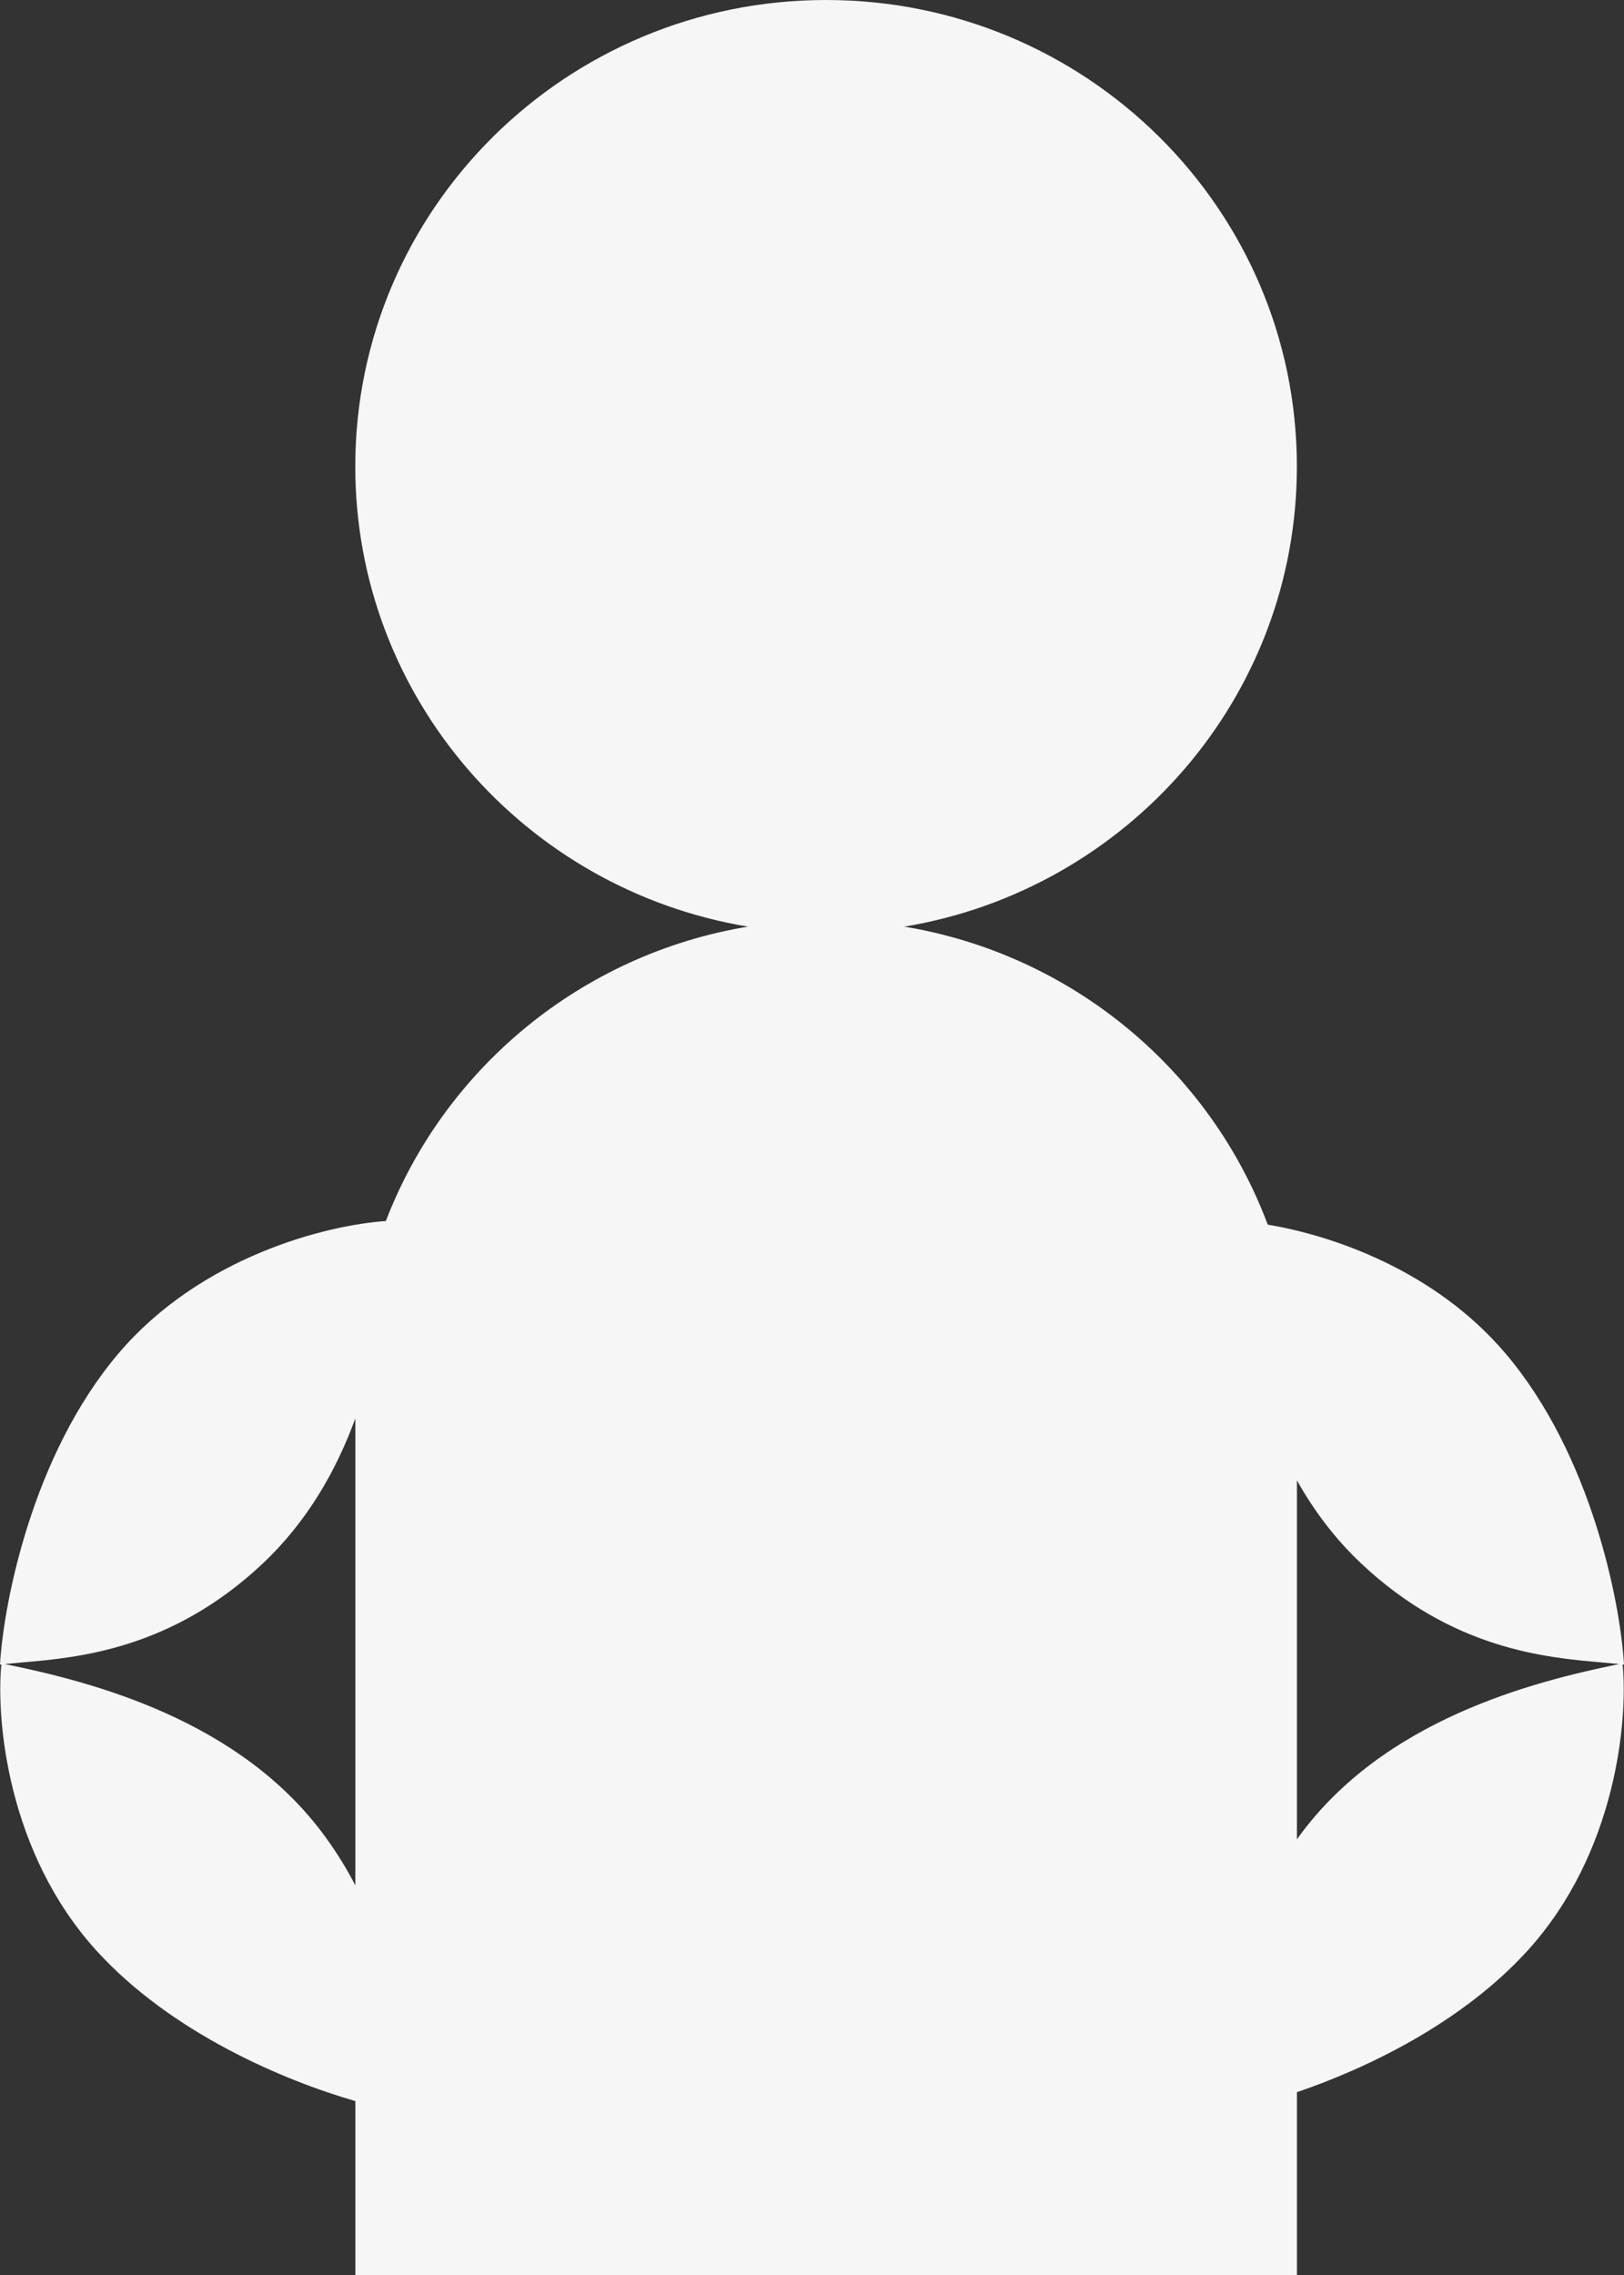 ﻿<?xml version="1.0" encoding="utf-8"?>
<svg version="1.1" xmlns:xlink="http://www.w3.org/1999/xlink" width="30px" height="42px" xmlns="http://www.w3.org/2000/svg">
  <rect width="100%" height="100%" fill="#333333" stroke="none"/>
  <g transform="matrix(1 0 0 1 -1049 -274 )">
    <path d="M 23.419 22.609  C 22.352 19.758  19.806 17.62  16.704 17.107  C 20.82 16.426  23.957 12.882  23.957 8.612  C 23.957 3.856  20.063 0  15.26 0  C 10.457 0  6.563 3.856  6.563 8.612  C 6.563 12.882  9.7 16.426  13.817 17.107  C 10.739 17.616  8.209 19.726  7.128 22.542  C 6.045 22.616  3.714 23.188  2.182 24.995  C 0.595 26.868  0.066 29.6  0 30.732  C 0 30.732  0.025 30.729  0.025 30.729  C -0.074 31.751  0.14 34.207  1.782 36.012  C 3.168 37.536  5.262 38.415  6.564 38.789  C 6.564 38.789  6.564 42  6.564 42  C 6.564 42  23.958 42  23.958 42  C 23.958 42  23.958 38.625  23.958 38.625  C 25.25 38.185  27.005 37.346  28.218 36.012  C 29.86 34.207  30.074 31.751  29.975 30.729  C 29.983 30.73  29.992 30.731  30 30.732  C 29.934 29.6  29.405 26.868  27.818 24.995  C 26.51 23.451  24.617 22.809  23.419 22.609  Z M 29.59 30.691  C 29.706 30.701  29.814 30.711  29.911 30.721  C 28.315 31.047  25.559 31.745  23.982 33.923  C 23.974 33.934  23.966 33.945  23.958 33.957  C 23.958 33.957  23.958 27.33  23.958 27.33  C 24.264 27.876  24.651 28.397  25.139 28.858  C 26.826 30.451  28.559 30.602  29.59 30.691  Z M 6.564 26.187  C 6.564 26.187  6.564 34.807  6.564 34.807  C 6.415 34.518  6.235 34.222  6.018 33.923  C 4.442 31.745  1.686 31.047  0.089 30.721  C 0.186 30.711  0.294 30.701  0.41 30.691  C 1.441 30.602  3.174 30.451  4.861 28.858  C 5.682 28.083  6.215 27.14  6.564 26.187  Z " fill-rule="nonzero" fill="#f6f6f6" stroke="none" transform="matrix(1 0 0 1 1049 274 )" />
  </g>
</svg>